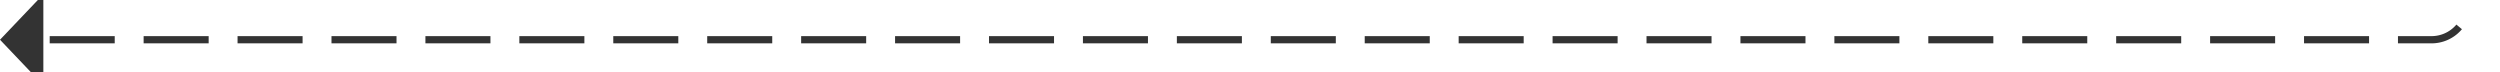 ﻿<?xml version="1.0" encoding="utf-8"?>
<svg version="1.1" xmlns:xlink="http://www.w3.org/1999/xlink" width="346px" height="10px" preserveAspectRatio="xMinYMid meet" viewBox="2495 619  346 8" xmlns="http://www.w3.org/2000/svg">
  <path d="M 2836.5 570  L 2836.5 618  A 5 5 0 0 1 2831.5 623.5 L 2500 623.5  " stroke-width="1" stroke-dasharray="9,4" stroke="#333333" fill="none" />
  <path d="M 2501 617.2  L 2495 623.5  L 2501 629.8  L 2501 617.2  Z " fill-rule="nonzero" fill="#333333" stroke="none" />
</svg>